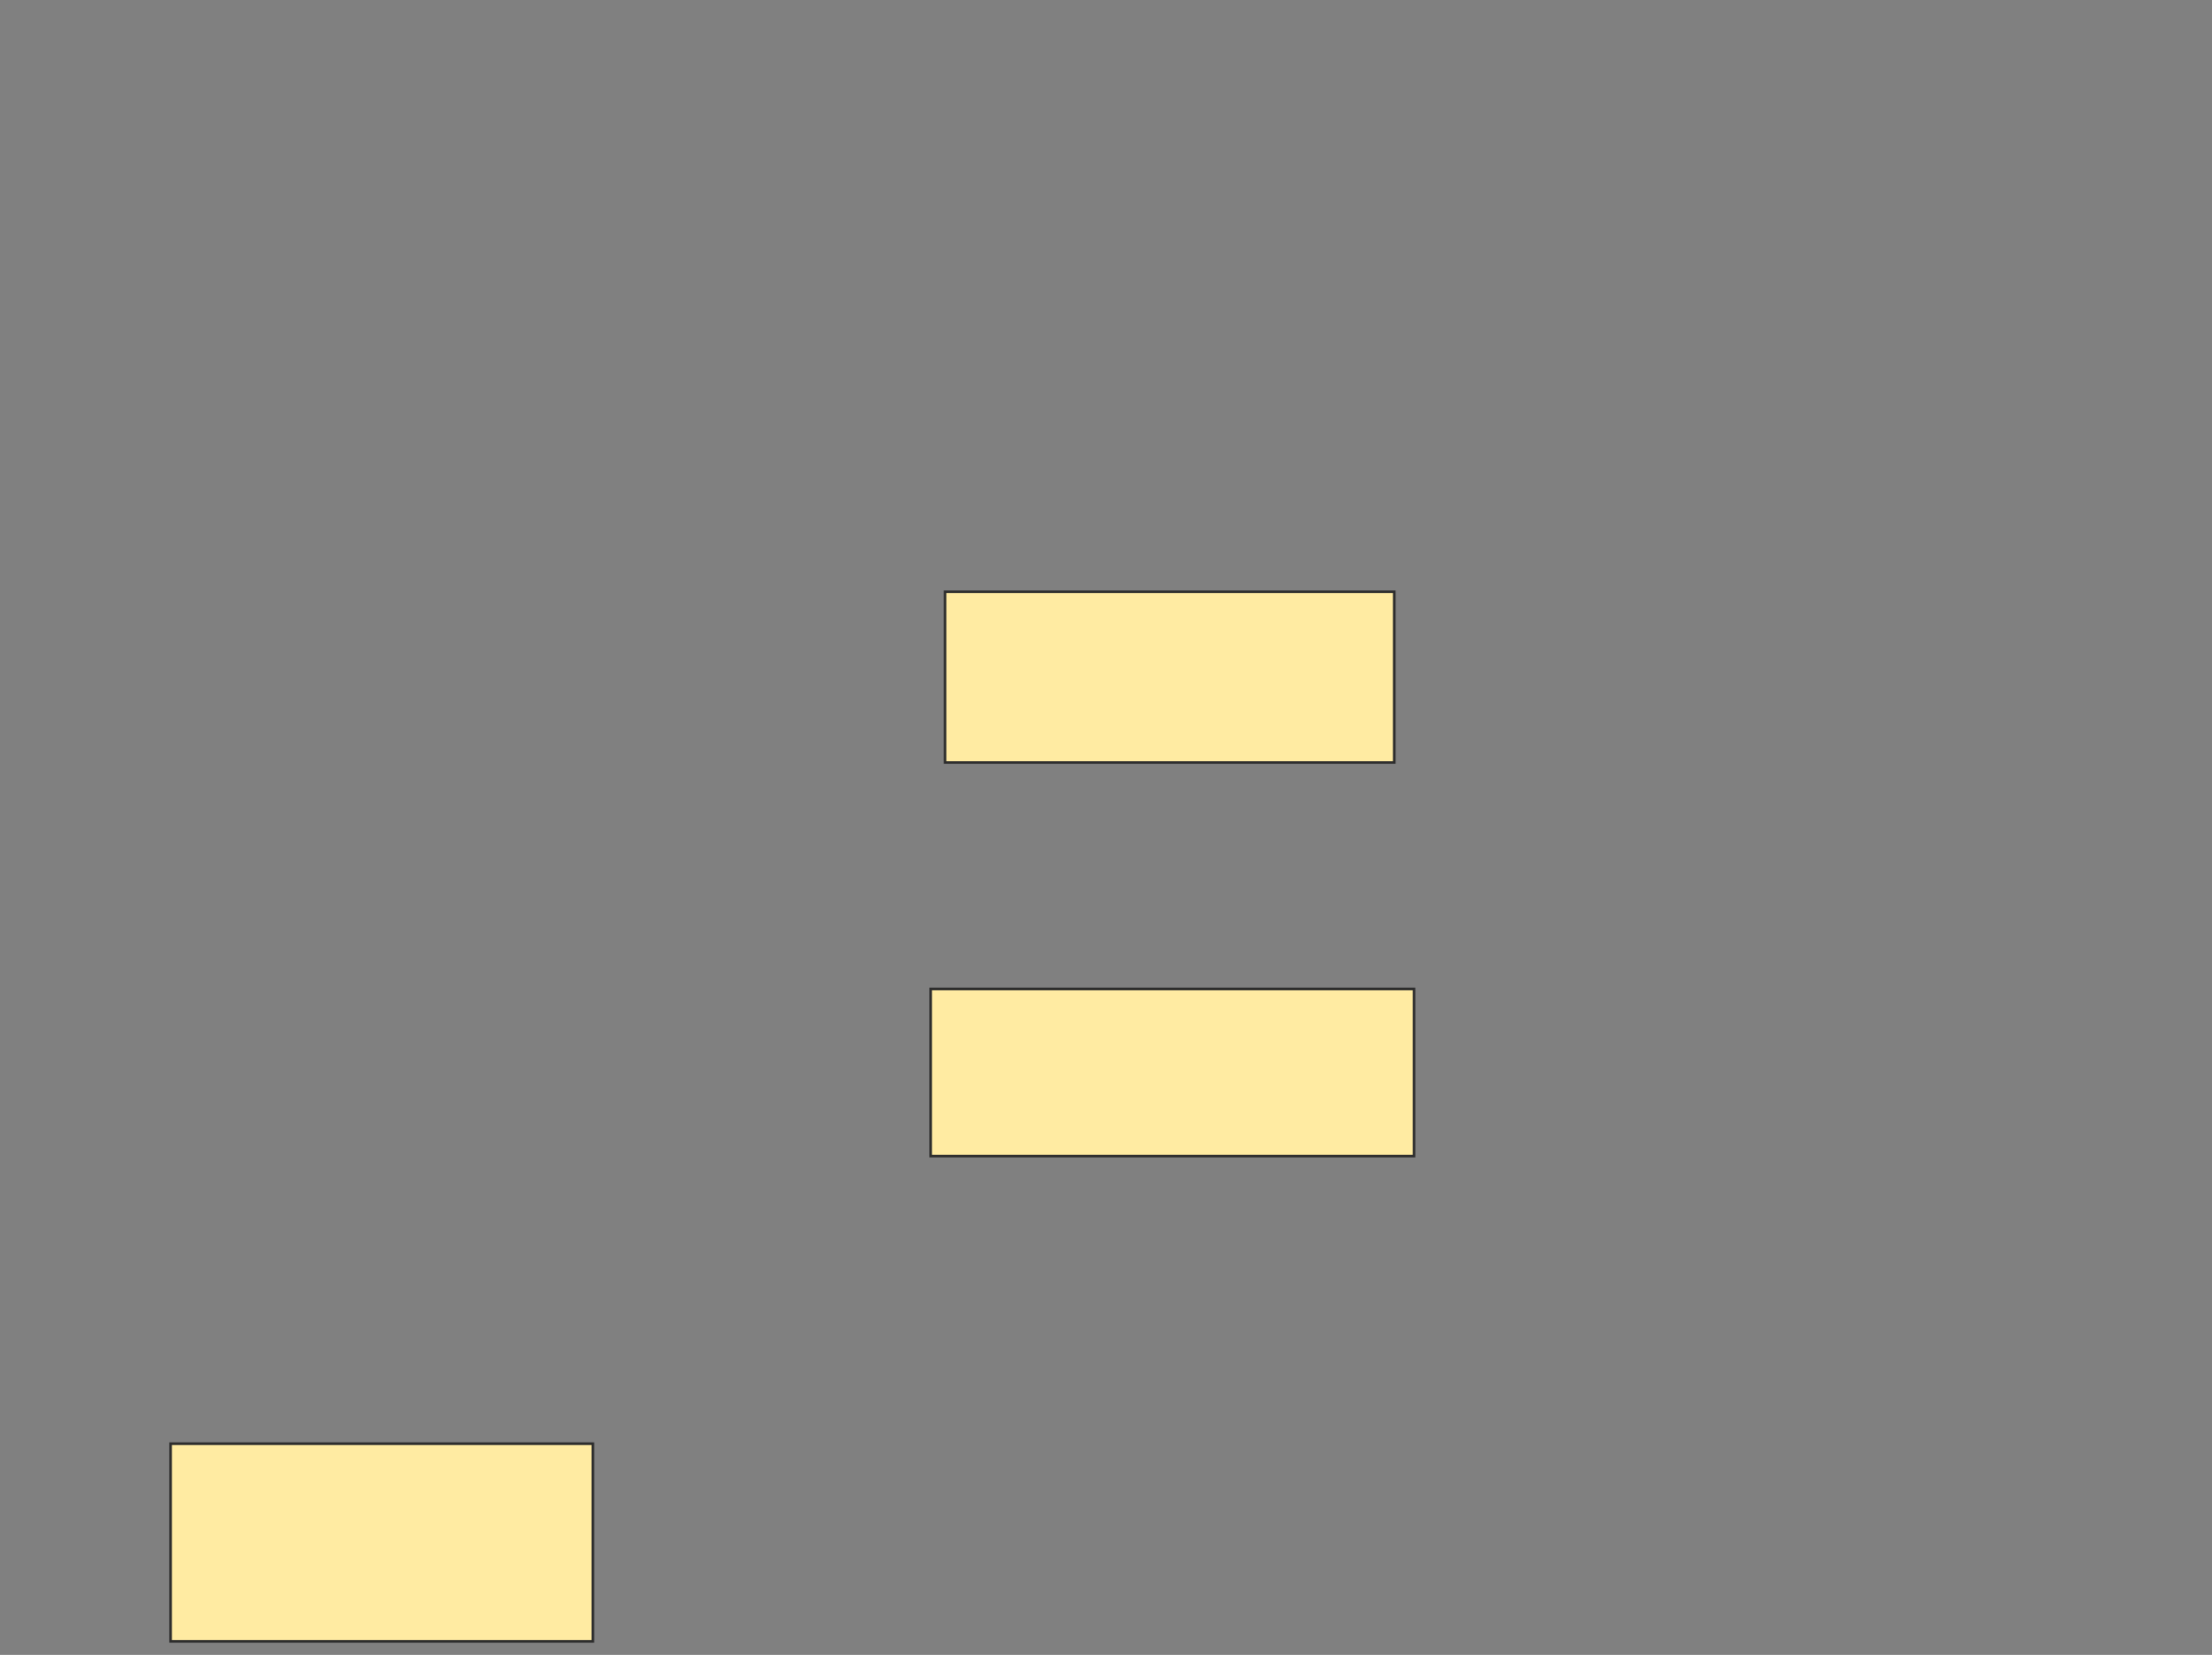 <svg height="635" width="849" xmlns="http://www.w3.org/2000/svg"><rect width="100%" height="100%" fill="#808080" stroke="none"/><g fill="#ffeba2" stroke="#2d2d2d"><path d="m362.724 227.069h172.414v65.517h-172.414z"/><path d="m357.207 379.483h185.517v64.138h-185.517z"/><path d="m65.483 553.966h162.069v75.862h-162.069z"/></g></svg>